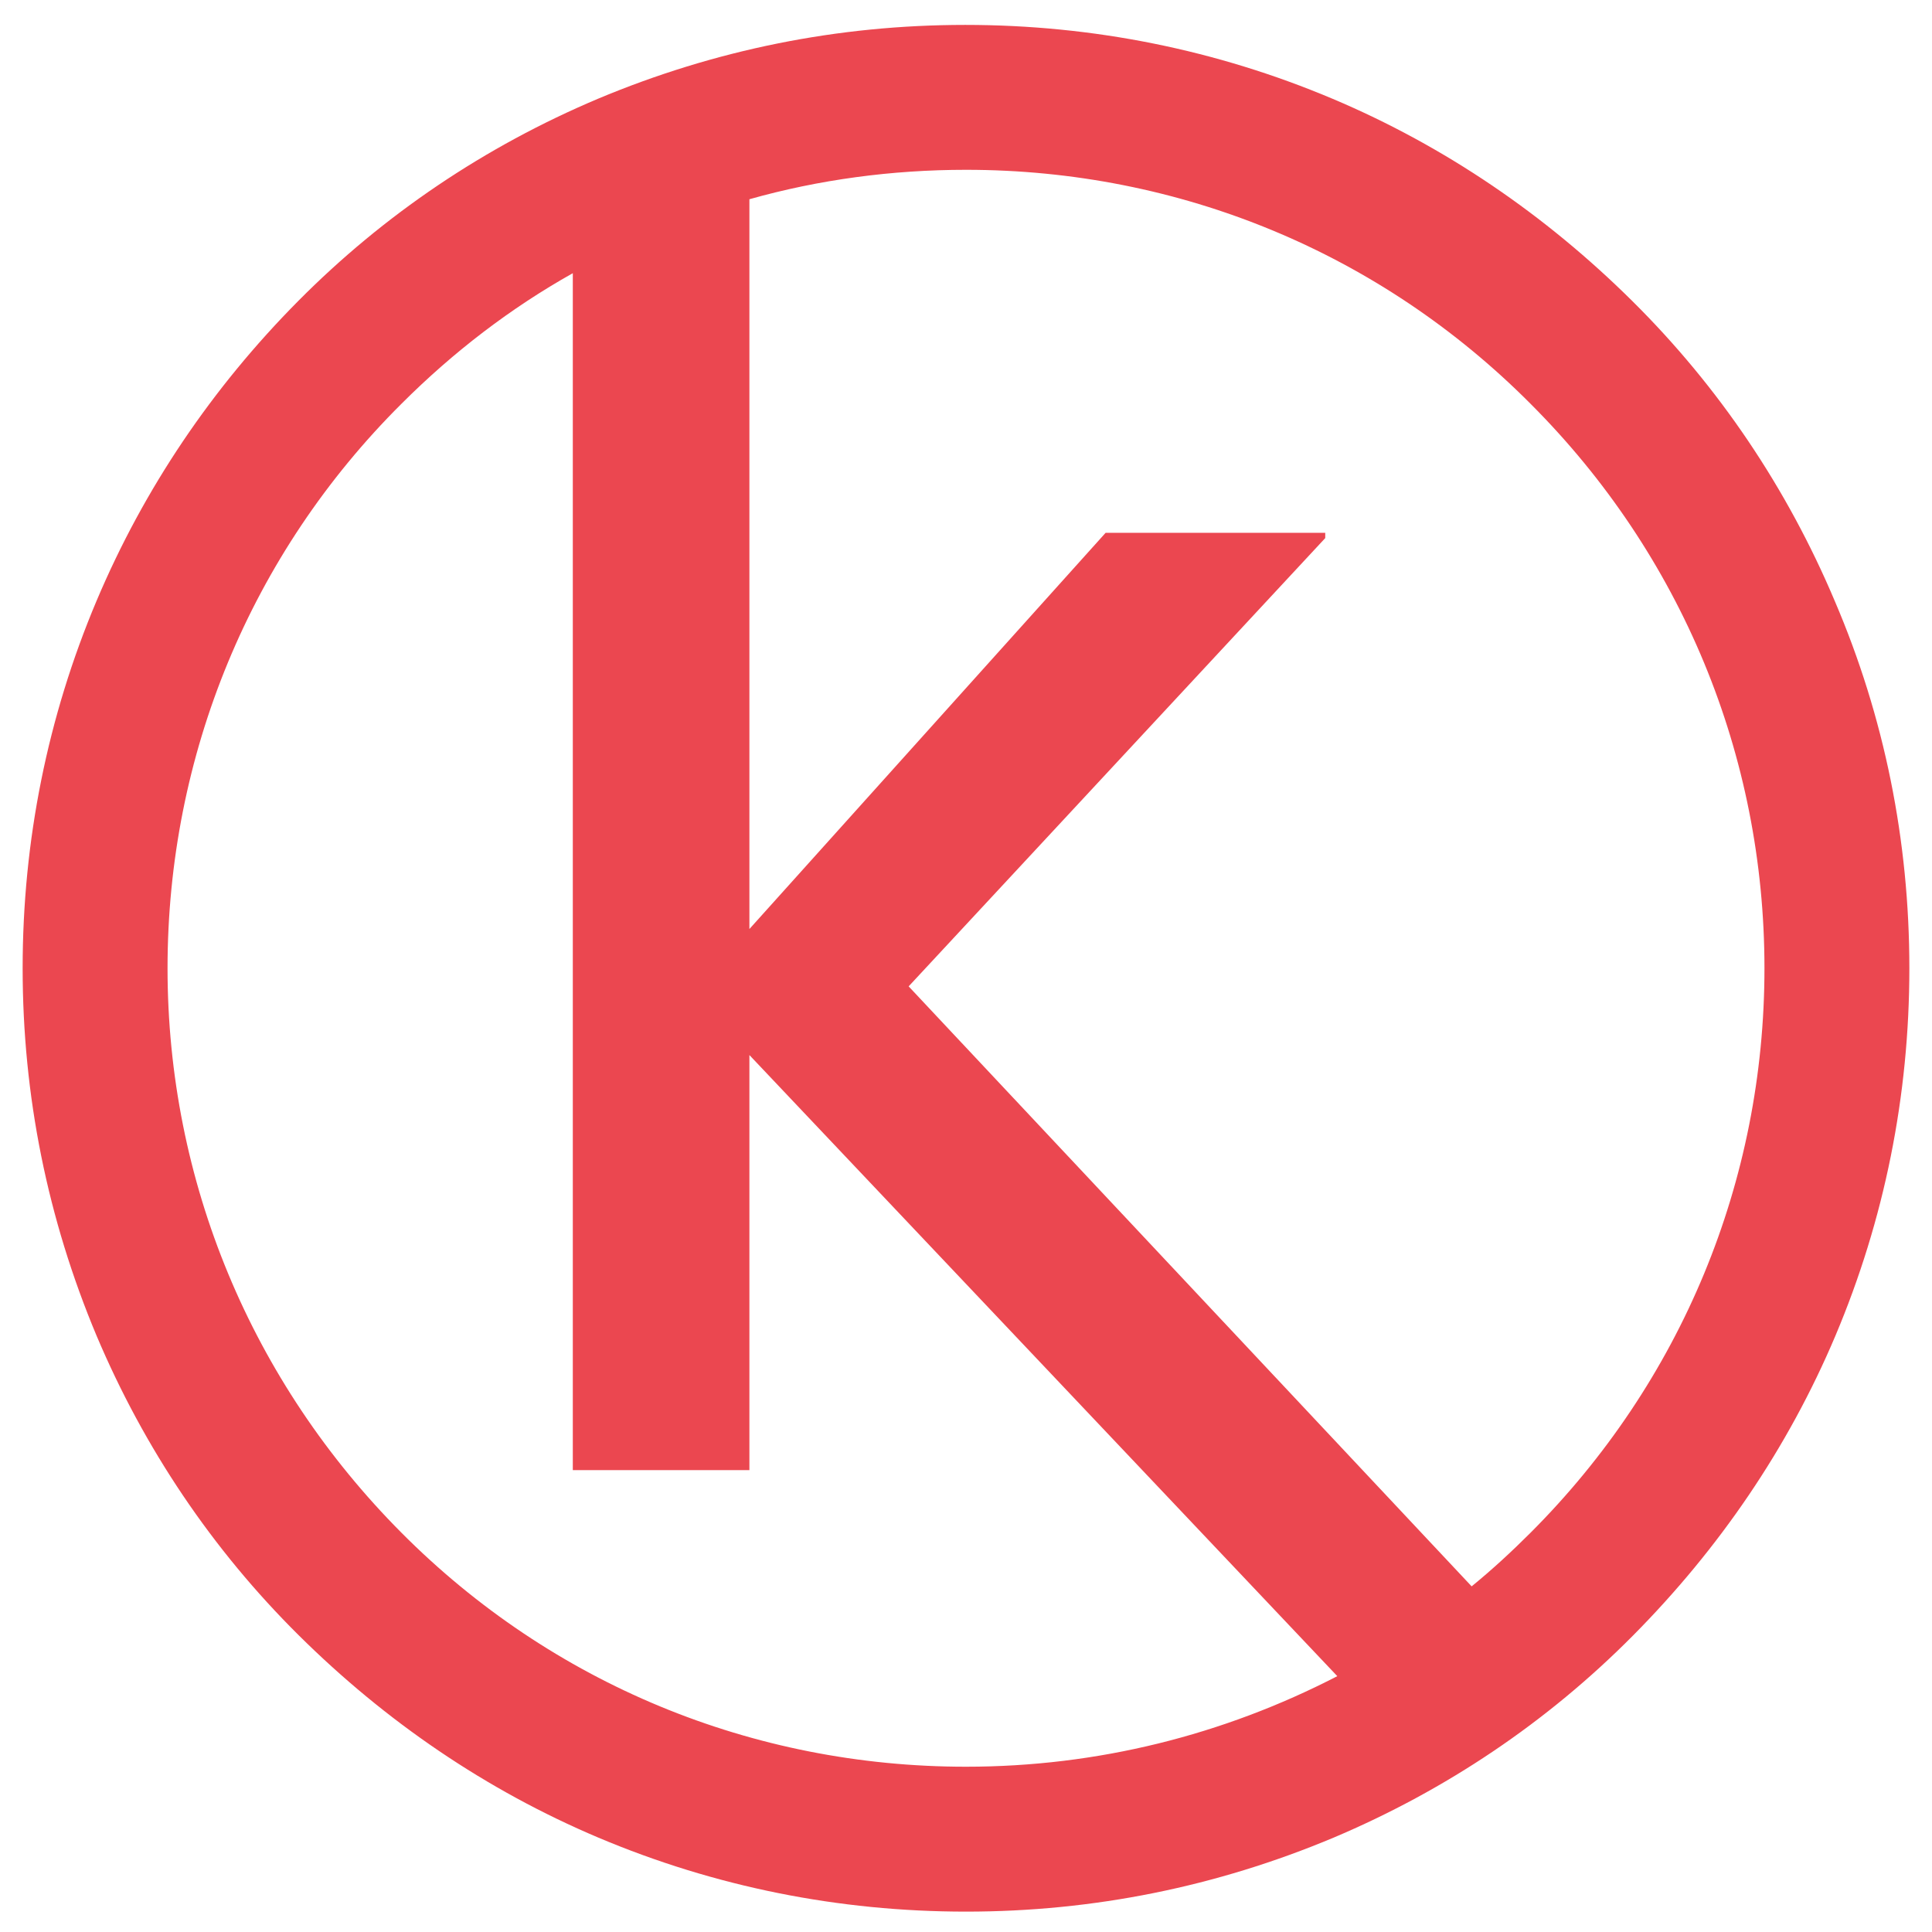 <?xml version="1.0" encoding="utf-8"?>
<!-- Generator: Adobe Illustrator 24.0.3, SVG Export Plug-In . SVG Version: 6.00 Build 0)  -->
<svg version="1.1" id="Layer_1" xmlns="http://www.w3.org/2000/svg" xmlns:xlink="http://www.w3.org/1999/xlink" x="0px" y="0px"
	 viewBox="0 0 256 256" style="enable-background:new 0 0 256 256;" xml:space="preserve">
<style type="text/css">
	.st0{fill:#EB4750;}
</style>
<path class="st0" d="M243.1,79.6c-6.3-14.9-15.3-28.3-26.8-39.7s-24.8-20.5-39.7-26.8c-15.4-6.5-31.8-9.8-48.7-9.8
	s-33.2,3.3-48.7,9.8c-14.9,6.3-28.3,15.3-39.7,26.8S19.1,64.7,12.8,79.6C6.3,95,3,111.4,3,128.3c0,16.9,3.3,33.2,9.8,48.7
	c6.3,14.9,15.3,28.3,26.8,39.7s24.8,20.5,39.7,26.8c15.4,6.5,31.8,9.8,48.7,9.8s33.2-3.3,48.7-9.8c14.9-6.3,28.3-15.3,39.7-26.8
	s20.5-24.8,26.8-39.7c6.5-15.4,9.8-31.8,9.8-48.7C253,111.4,249.7,95,243.1,79.6z M128,234.1c-28.3,0-54.9-11-74.8-31
	s-31-46.6-31-74.8s11-54.9,31-74.8c6.9-6.9,14.5-12.7,22.7-17.3v158.6h23.4v-55l77.9,82.3C162.1,229.9,145.4,234.1,128,234.1z
	 M202.8,203.1c-2.5,2.5-5.1,4.9-7.8,7.1l-74.6-79.5l55.2-59.4v-0.7h-29.1l-47.2,52.5V26.4c9.2-2.6,18.9-3.9,28.7-3.9
	c28.3,0,54.9,11,74.8,31c20,20,31,46.6,31,74.8S222.8,183.1,202.8,203.1z"/>
</svg>
